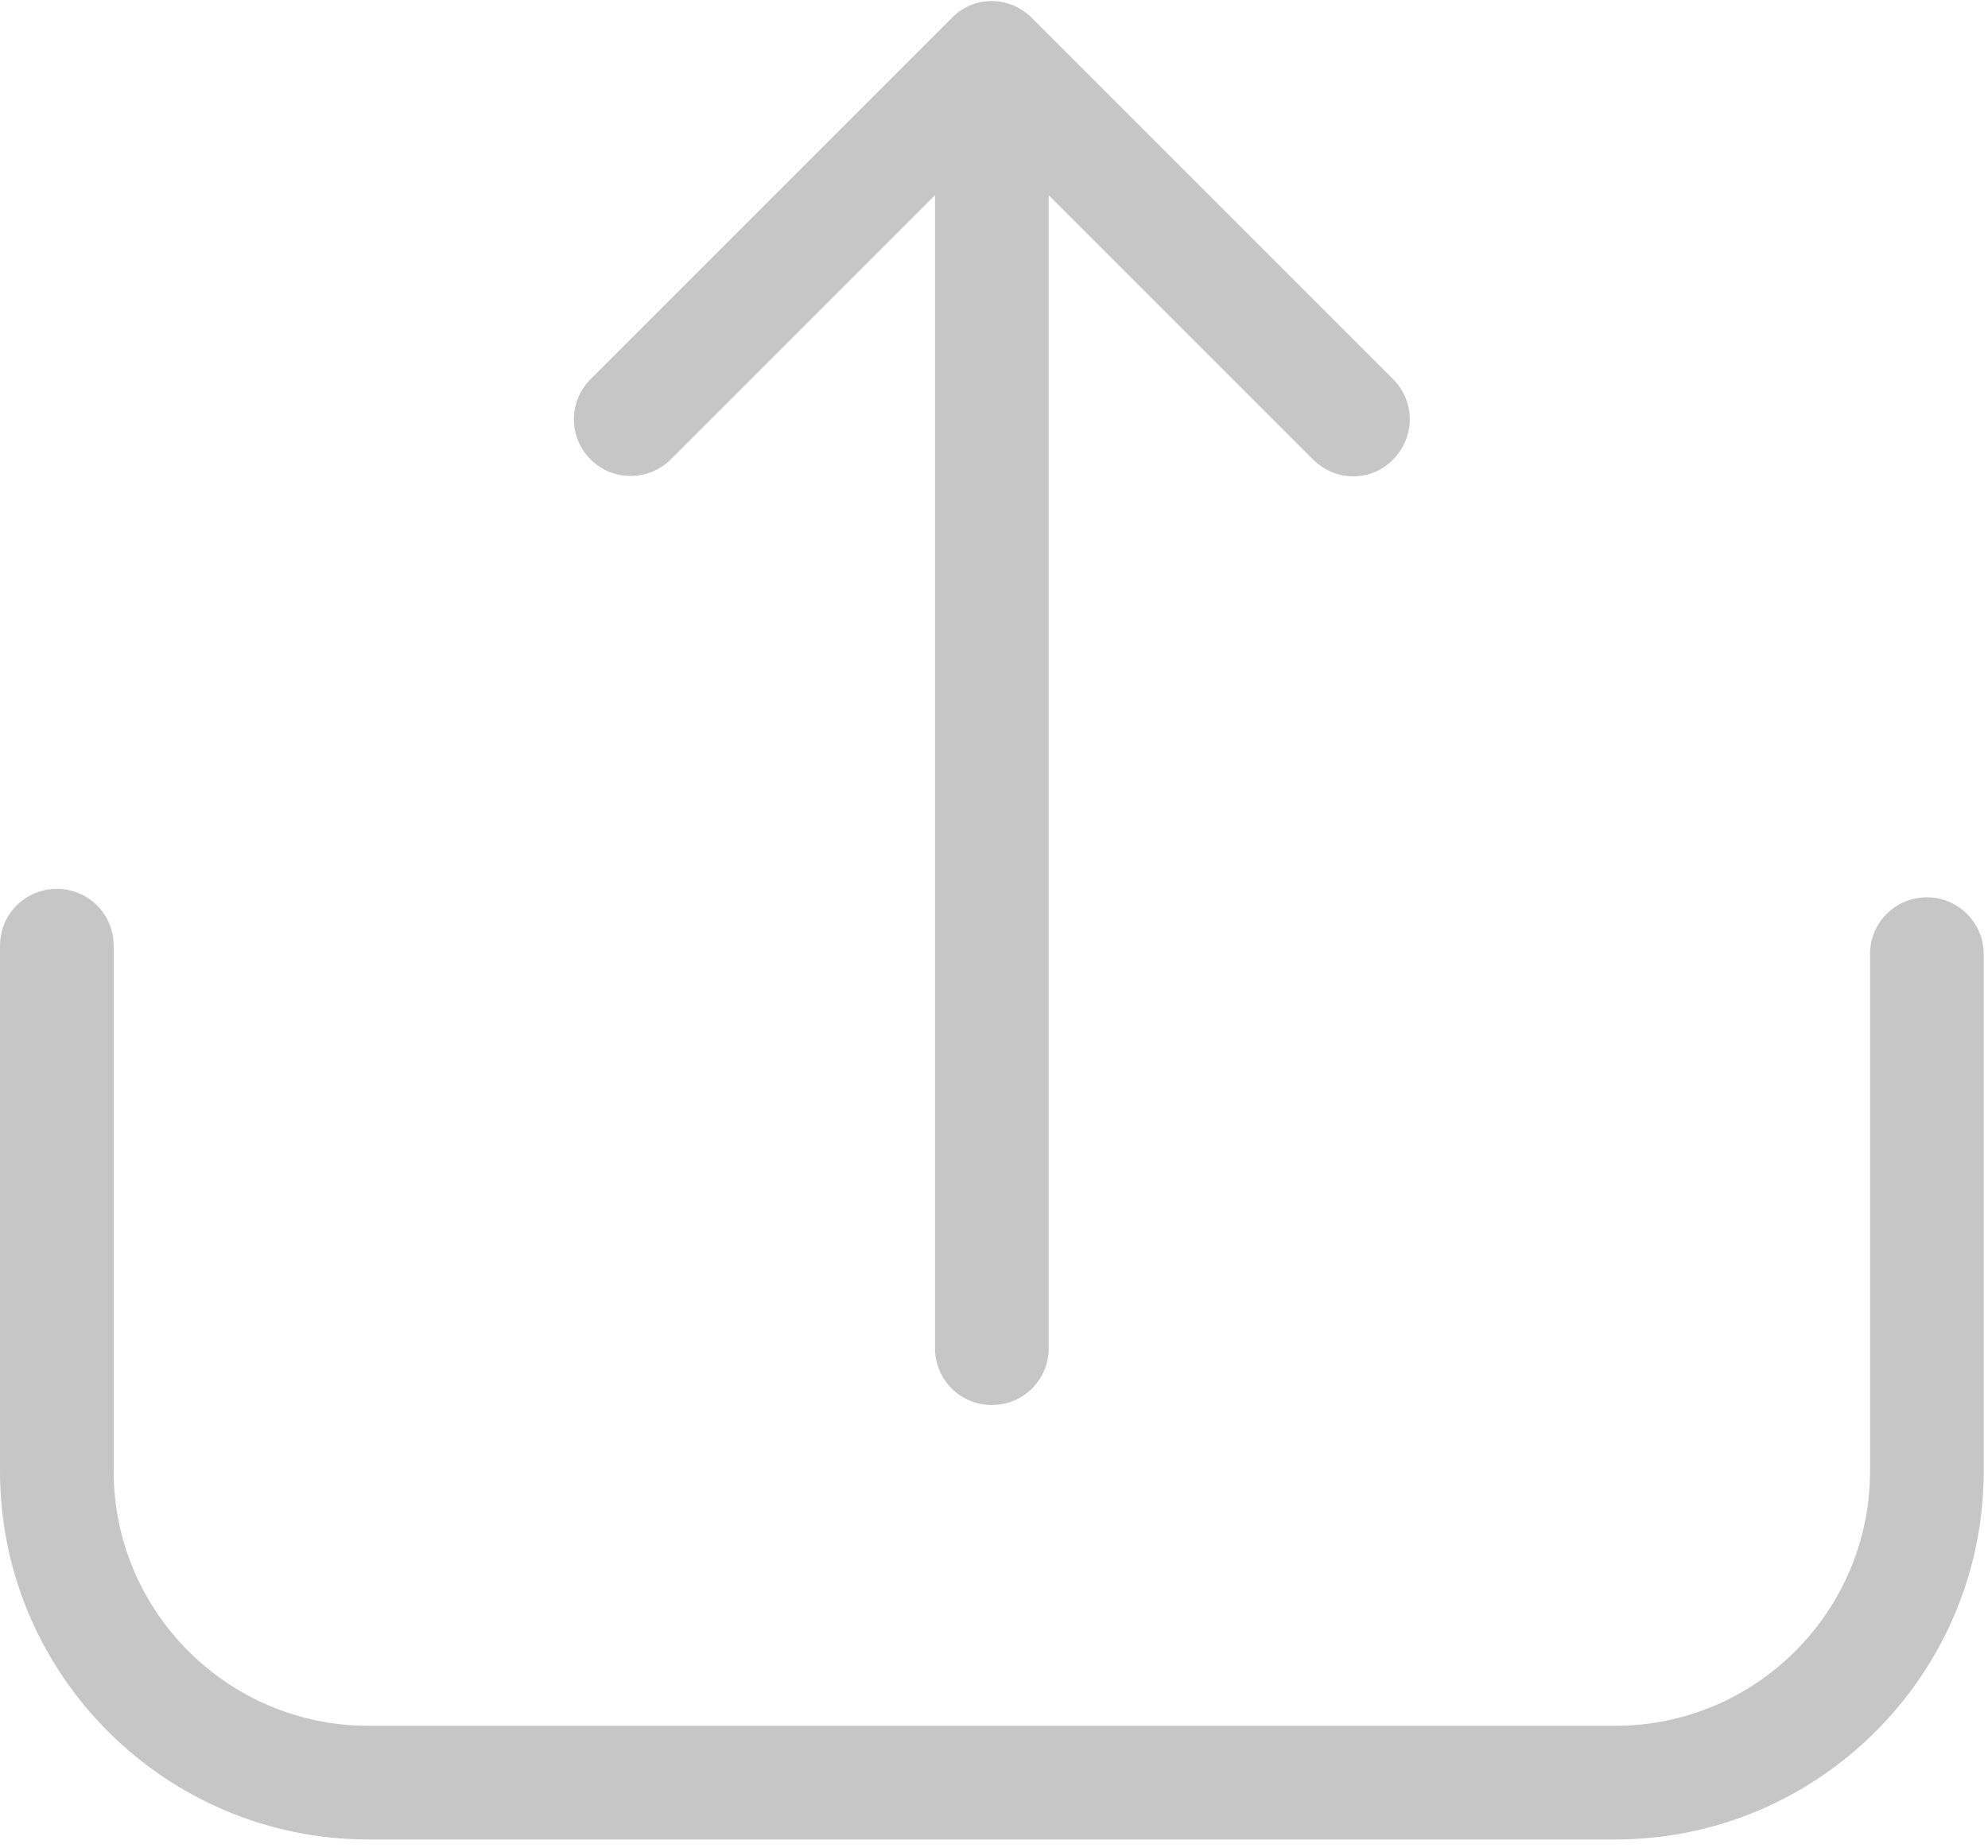 <?xml version="1.0" encoding="UTF-8"?>
<svg width="85px" height="79px" viewBox="0 0 85 79" version="1.1" xmlns="http://www.w3.org/2000/svg" xmlns:xlink="http://www.w3.org/1999/xlink">
    <!-- Generator: sketchtool 57.1 (101010) - https://sketch.com -->
    <title>3608AFA3-FA4E-43D0-9F05-78E6A8C93842</title>
    <desc>Created with sketchtool.</desc>
    <g id="ui" stroke="none" stroke-width="1" fill="none" fill-rule="evenodd">
        <g id="add-new-offer-" transform="translate(-853, -983)" fill="#C6C6C6" fill-rule="nonzero">
            <g id="upload-logo" transform="translate(681, 924)">
                <g id="upload" transform="translate(172, 59)">
                    <path d="M2.43,38.007 C3.78,38.007 4.86,39.087 4.86,40.437 L4.86,40.437 L4.86,62.901 C4.86,68.895 9.738,73.791 15.75,73.791 L15.75,73.791 L69.066,73.791 C75.06,73.791 79.956,68.913 79.956,62.901 L79.956,62.901 L79.956,40.797 C79.956,39.447 81.036,38.367 82.386,38.367 C83.736,38.367 84.816,39.465 84.816,40.797 L84.816,40.797 L84.816,62.901 C84.816,71.577 77.76,78.651 69.066,78.651 L69.066,78.651 L15.75,78.651 C7.074,78.651 2.13162821e-14,71.595 2.13162821e-14,62.901 L2.13162821e-14,62.901 L2.13162821e-14,40.437 C2.13162821e-14,39.087 1.08,38.007 2.43,38.007 Z M42.408,0.045 C43.038,0.045 43.668,0.315 44.118,0.765 L44.118,0.765 L59.562,16.209 C60.516,17.163 60.516,18.693 59.562,19.647 C59.094,20.133 58.482,20.367 57.852,20.367 C57.24,20.367 56.61,20.115 56.142,19.647 L56.142,19.647 L44.838,8.343 L44.838,57.645 C44.838,58.995 43.758,60.075 42.408,60.075 C41.058,60.075 39.978,58.995 39.978,57.645 L39.978,57.645 L39.978,8.343 L28.674,19.647 C27.738,20.583 26.19,20.583 25.254,19.647 C24.3,18.693 24.3,17.163 25.254,16.209 L25.254,16.209 L40.698,0.765 C41.148,0.297 41.76,0.045 42.408,0.045 Z" id="Combined-Shape"></path>
                </g>
            </g>
        </g>
    </g>
</svg>